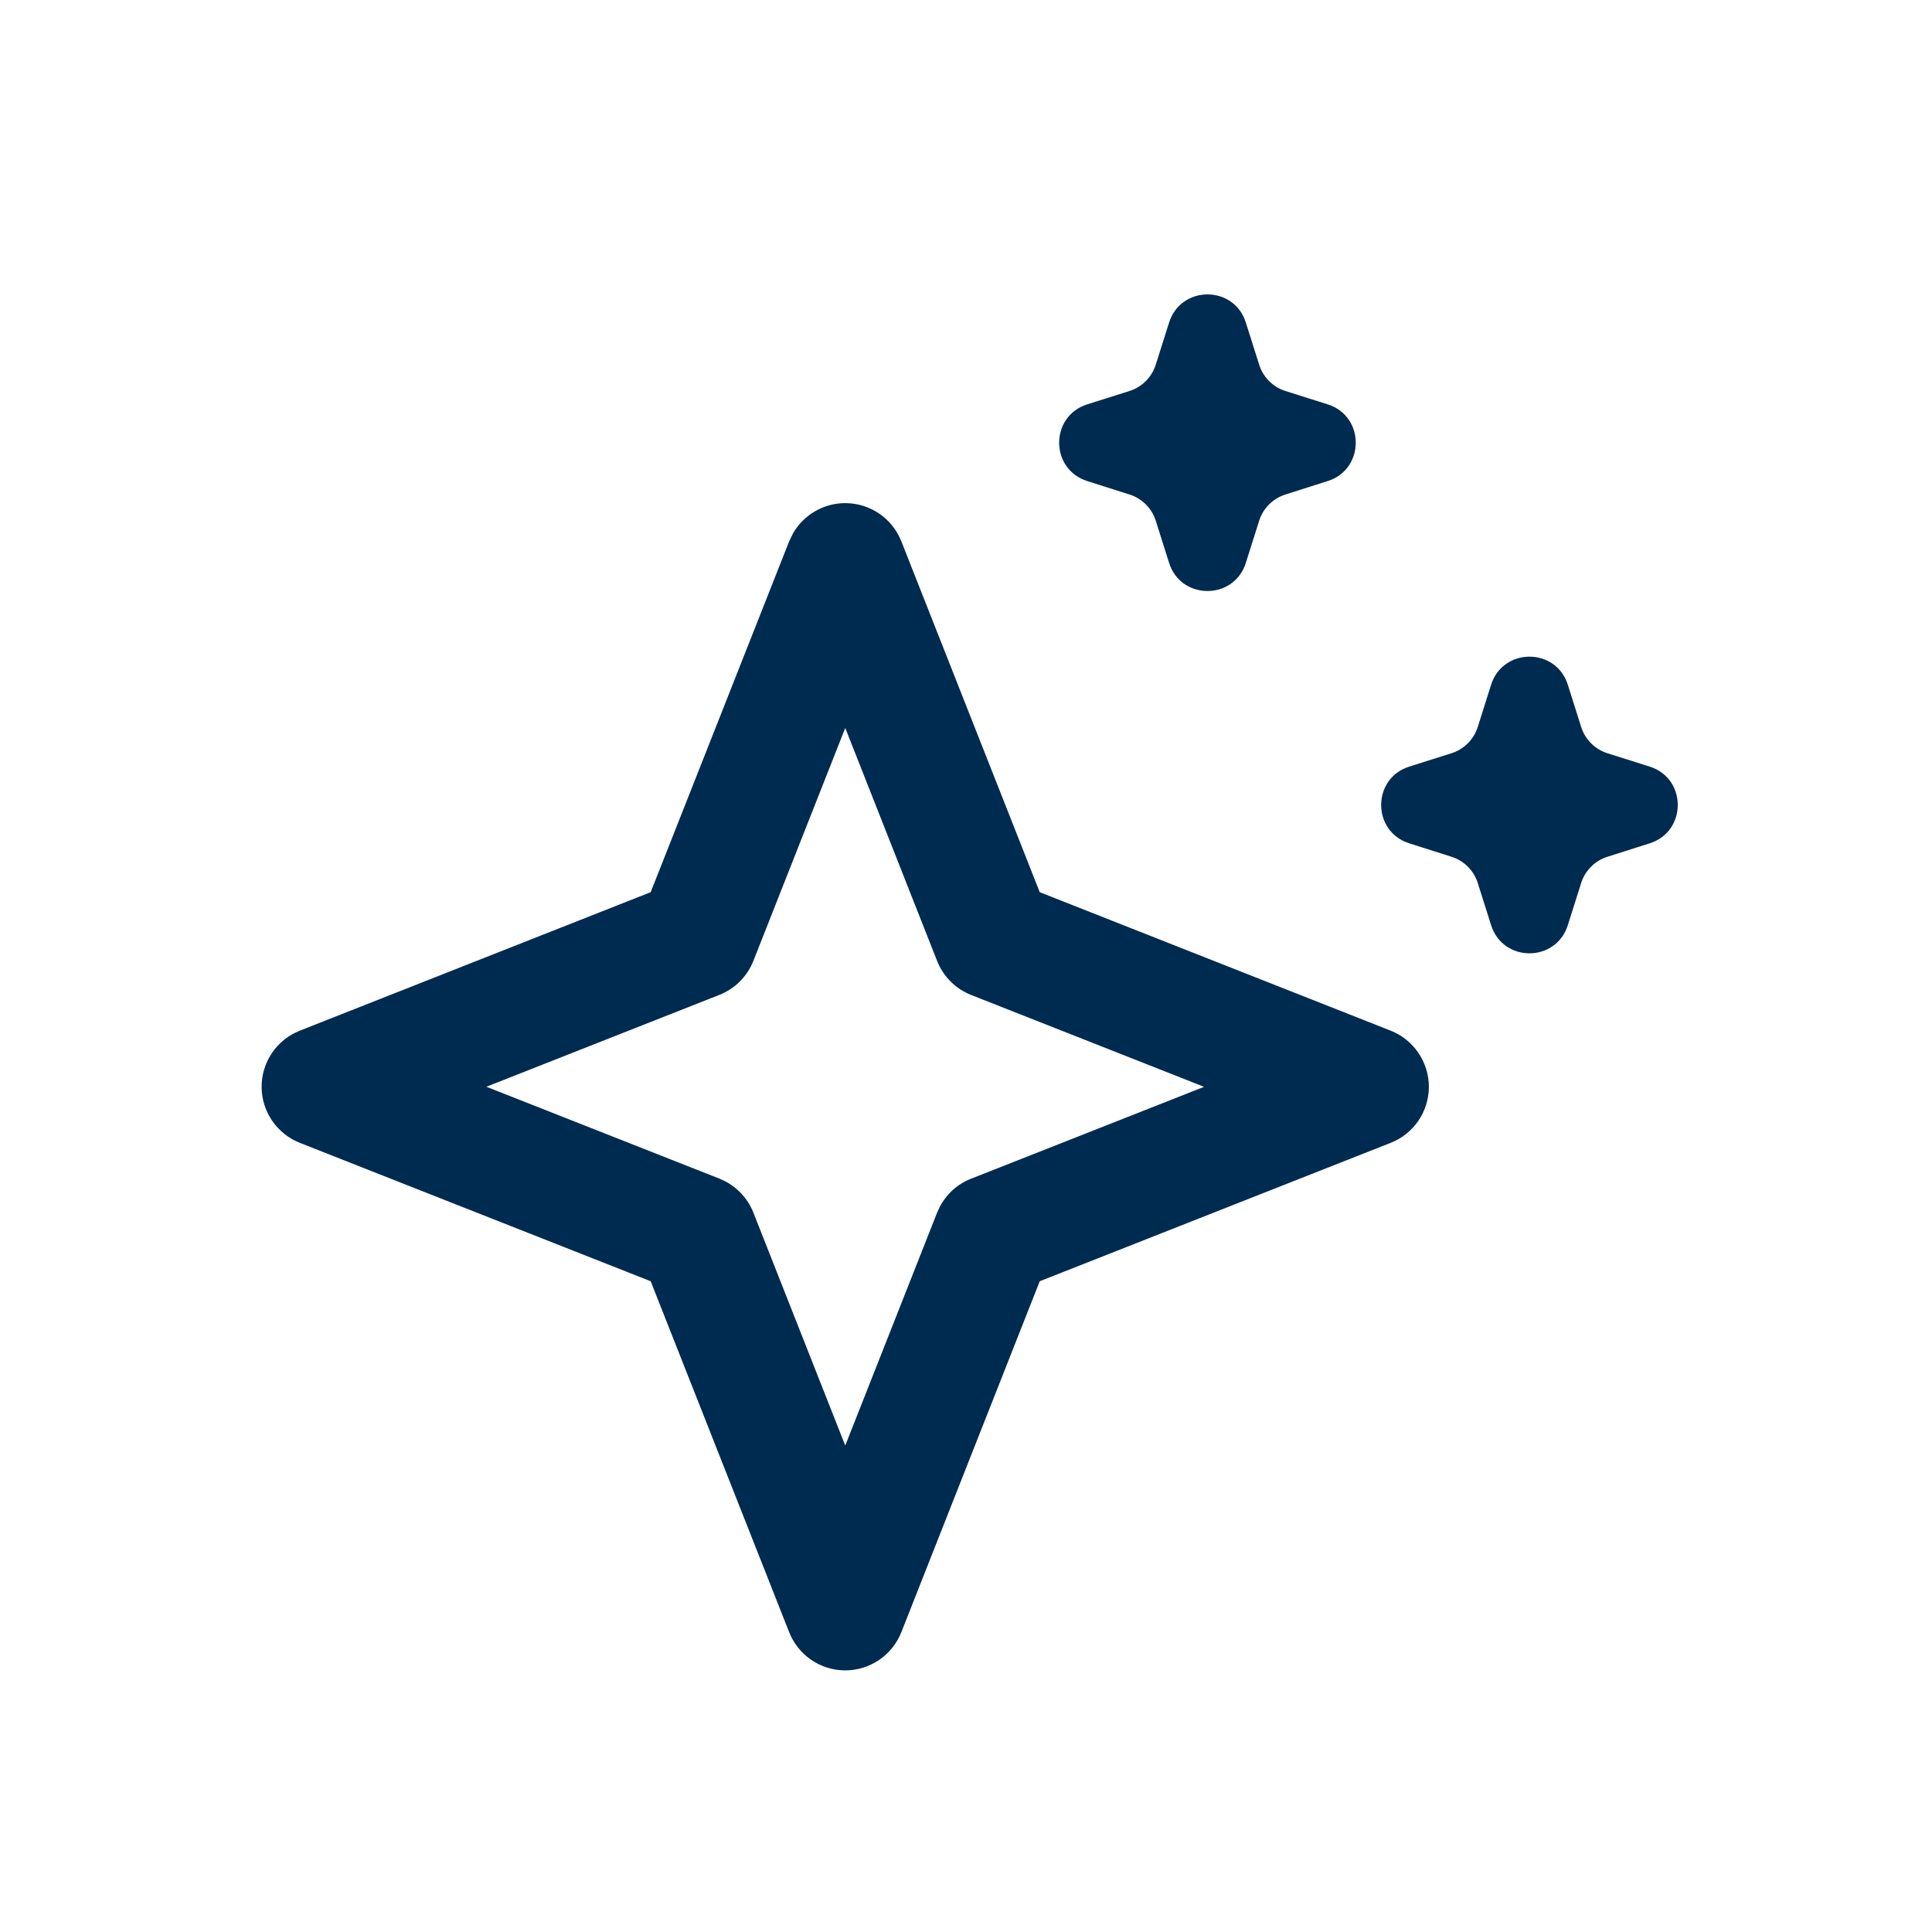 <svg width="24" height="24" viewBox="0 0 24 24" fill="none" xmlns="http://www.w3.org/2000/svg">
<path d="M10.5,6.25c0.308,0 0.584,0.188 0.697,0.475l1.719,4.358l4.359,1.72c0.286,0.113 0.474,0.39 0.475,0.697c0,0.308 -0.188,0.584 -0.475,0.697l-4.359,1.719l-1.719,4.359c-0.113,0.286 -0.389,0.475 -0.697,0.475c-0.308,0 -0.584,-0.188 -0.697,-0.475l-1.72,-4.359l-4.358,-1.719c-0.286,-0.113 -0.475,-0.389 -0.475,-0.697c0,-0.308 0.188,-0.584 0.475,-0.697l4.358,-1.72l1.72,-4.358l0.05,-0.103c0.133,-0.228 0.378,-0.372 0.647,-0.372zM9.359,11.936c-0.076,0.193 -0.23,0.347 -0.423,0.423l-2.894,1.141l2.894,1.141l0.07,0.032c0.16,0.083 0.286,0.222 0.353,0.391l1.141,2.893l1.141,-2.893l0.032,-0.07c0.083,-0.16 0.221,-0.286 0.391,-0.352l2.893,-1.141l-2.893,-1.141c-0.193,-0.076 -0.347,-0.23 -0.423,-0.423l-1.141,-2.894zM18.523,8.506c0.148,-0.465 0.806,-0.465 0.953,0l0.166,0.525c0.049,0.155 0.171,0.277 0.326,0.326l0.525,0.166c0.465,0.147 0.465,0.806 0,0.953l-0.525,0.167c-0.155,0.049 -0.277,0.17 -0.326,0.325l-0.166,0.525c-0.147,0.466 -0.806,0.466 -0.953,0l-0.166,-0.525c-0.049,-0.155 -0.171,-0.276 -0.326,-0.325l-0.525,-0.167c-0.465,-0.147 -0.465,-0.806 0,-0.953l0.525,-0.166c0.155,-0.049 0.277,-0.171 0.326,-0.326zM14.523,4.006c0.148,-0.465 0.806,-0.465 0.953,0l0.166,0.525c0.049,0.155 0.171,0.277 0.326,0.326l0.525,0.166c0.465,0.147 0.465,0.806 0,0.953l-0.525,0.167c-0.155,0.049 -0.277,0.17 -0.326,0.325l-0.166,0.525c-0.147,0.465 -0.806,0.465 -0.953,0l-0.166,-0.525c-0.049,-0.155 -0.171,-0.276 -0.326,-0.325l-0.525,-0.167c-0.465,-0.148 -0.465,-0.806 0,-0.953l0.525,-0.166c0.155,-0.049 0.277,-0.171 0.326,-0.326z" fill="#002B51"/>
</svg>
